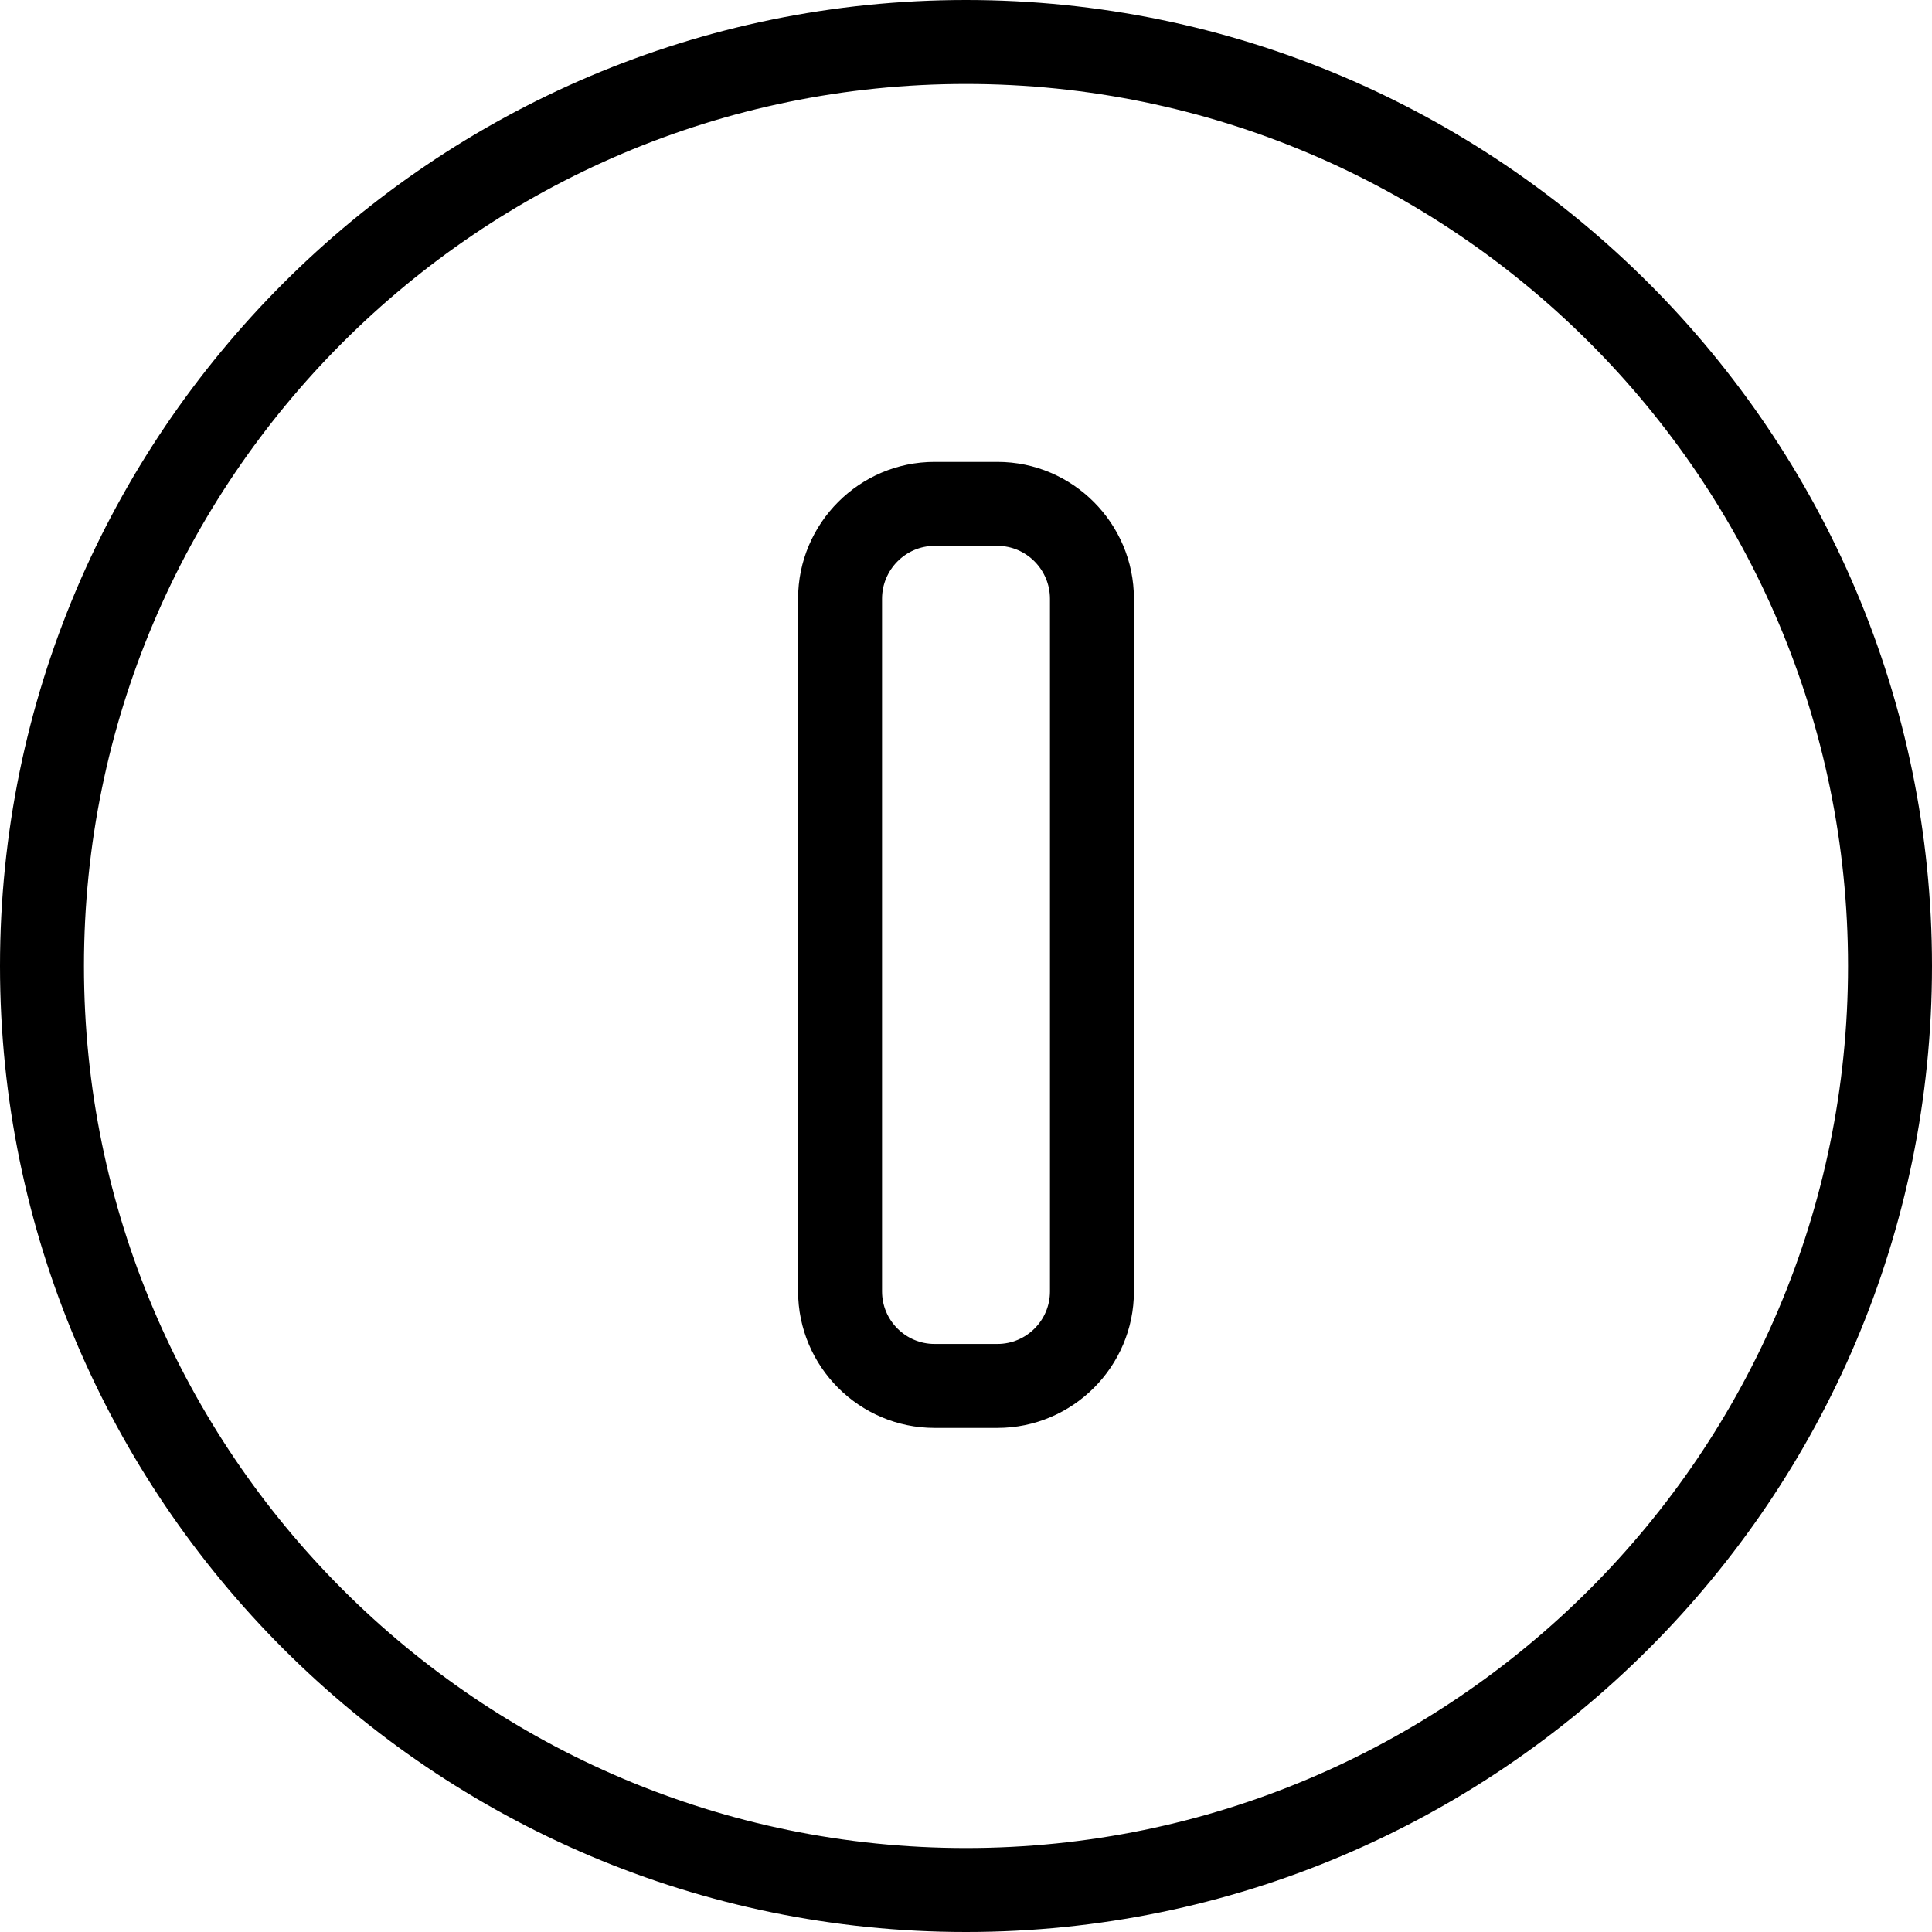 <svg xmlns="http://www.w3.org/2000/svg" width="32" height="32" viewBox="0 0 24 24">
    <path d="M 12 0 C 5.383 0 0 5.383 0 12 C 0 18.617 5.383 24 12 24 C 18.617 24 24 18.617 24 12 C 24 5.383 18.617 0 12 0 Z M 12 22.957 C 5.957 22.957 1.043 18.043 1.043 12 C 1.043 5.957 5.957 1.043 12 1.043 C 18.043 1.043 22.957 5.957 22.957 12 C 22.957 18.043 18.043 22.957 12 22.957 Z M 12 22.957"/>
    <path d="M 12.391 5.738 L 11.609 5.738 C 10.676 5.738 9.914 6.5 9.914 7.438 L 9.914 16.039 C 9.914 16.977 10.676 17.738 11.609 17.738 L 12.391 17.738 C 13.324 17.738 14.086 16.977 14.086 16.043 L 14.086 7.438 C 14.086 6.5 13.324 5.738 12.391 5.738 Z M 13.043 16.043 C 13.043 16.402 12.75 16.695 12.391 16.695 L 11.609 16.695 C 11.25 16.695 10.957 16.402 10.957 16.043 L 10.957 7.438 C 10.957 7.078 11.25 6.781 11.609 6.781 L 12.391 6.781 C 12.75 6.781 13.043 7.078 13.043 7.438 Z M 13.043 16.043"/>
</svg>
